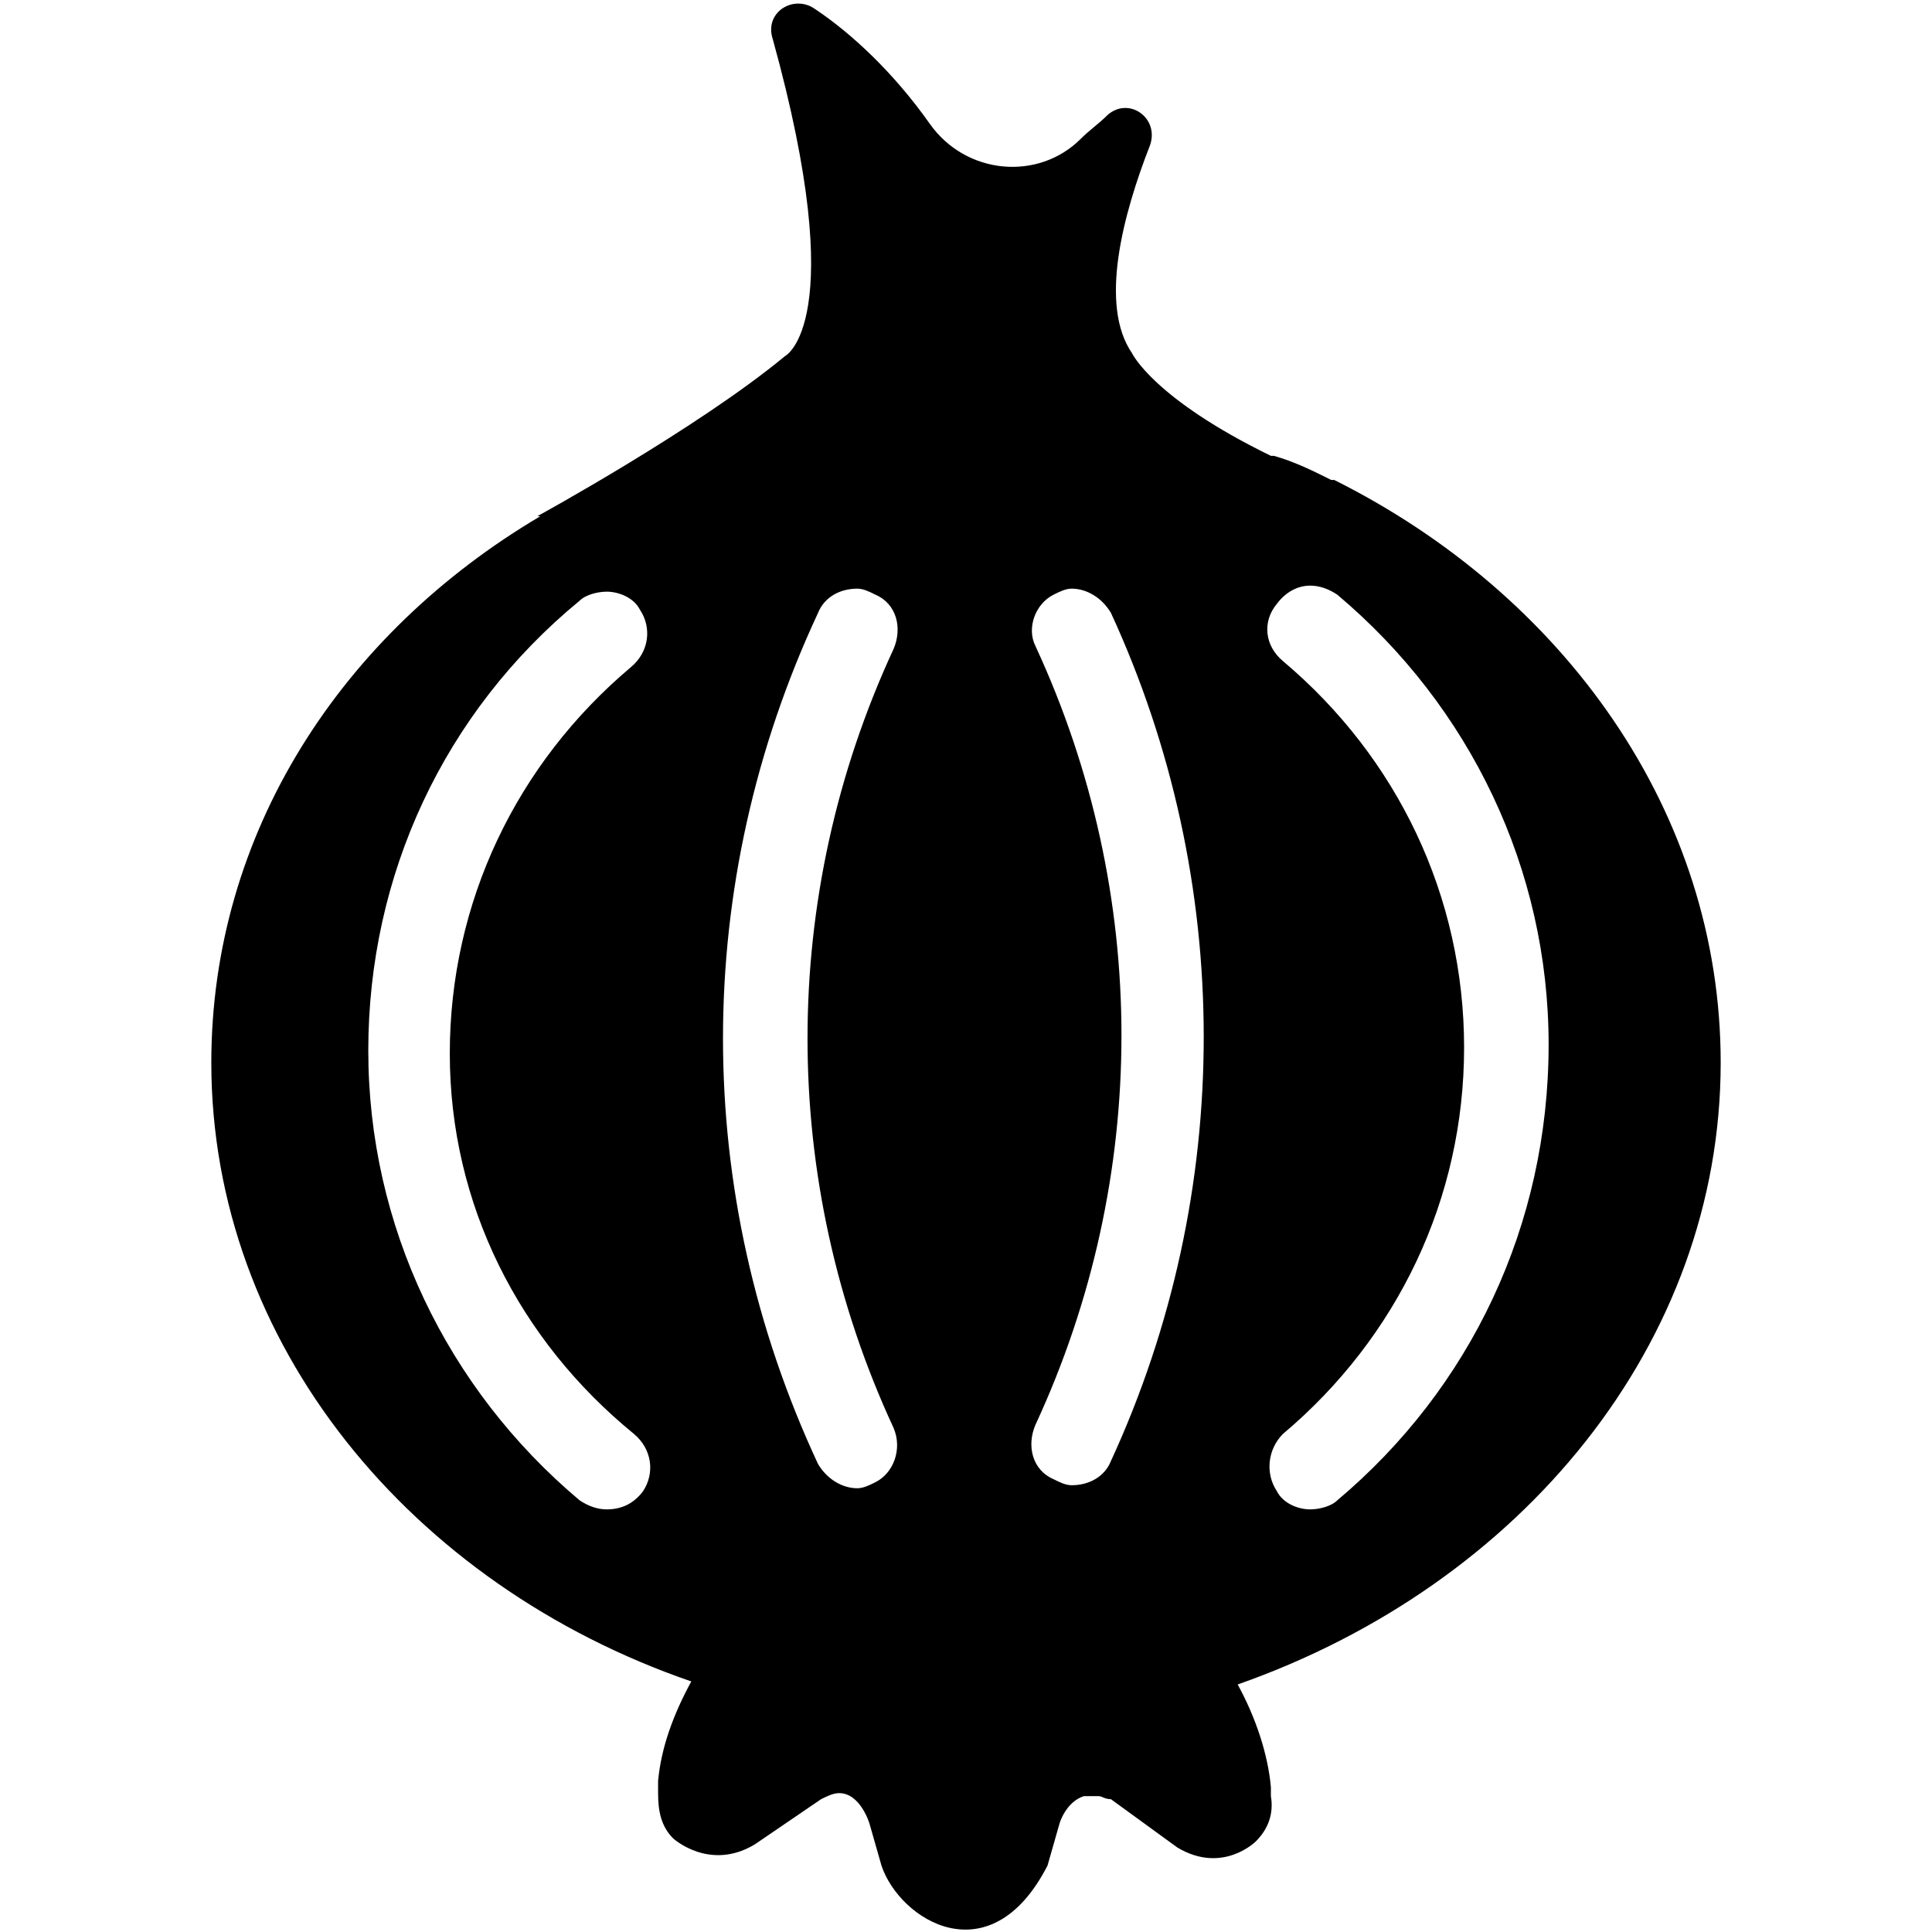 <!-- Generated by IcoMoon.io -->
<svg version="1.1" xmlns="http://www.w3.org/2000/svg" width="32" height="32" viewBox="0 0 32 32">
<title>onion</title>
<path d="M28.5 17.6c0-4.15-2.6-7.75-6.4-9.65v0c0 0 0 0-0.050 0-0.3-0.15-0.6-0.3-0.95-0.4 0 0 0 0-0.050 0-1.95-0.95-2.3-1.7-2.3-1.7-0.55-0.8-0.15-2.3 0.3-3.45 0.15-0.45-0.35-0.8-0.7-0.5-0.15 0.15-0.3 0.25-0.45 0.4-0.7 0.7-1.9 0.6-2.5-0.25s-1.3-1.5-1.9-1.9c-0.35-0.25-0.85 0.050-0.7 0.5 1.3 4.7 0.2 5.25 0.2 5.25-1.45 1.2-4.1 2.65-4.1 2.65h0.050c-3.3 1.95-5.45 5.25-5.45 9.050 0 4.65 3.3 8.65 7.95 10.25-0.3 0.55-0.5 1.1-0.55 1.65 0 0.050 0 0.15 0 0.2 0 0 0 0 0 0v0c0 0.3 0.050 0.55 0.25 0.75 0 0 0.6 0.55 1.35 0.1l1.1-0.75c0.1-0.050 0.2-0.1 0.3-0.1v0c0.35 0 0.5 0.5 0.5 0.5v0l0.2 0.7c0.3 0.9 1.8 1.85 2.75 0l0.2-0.7c0 0 0.1-0.35 0.4-0.45h0.25c0.050 0 0.1 0.050 0.2 0.050l1.1 0.8c0.75 0.45 1.3-0.1 1.3-0.1 0.2-0.2 0.3-0.45 0.25-0.75v0c0 0 0 0 0 0 0-0.050 0-0.1 0-0.15-0.050-0.55-0.25-1.15-0.55-1.7 4.7-1.65 8-5.65 8-10.3zM17.45 9.85c0.1-0.050 0.2-0.1 0.3-0.1 0.25 0 0.5 0.15 0.65 0.4 2.050 4.45 2.050 9.6 0 14.050-0.1 0.25-0.35 0.4-0.65 0.4-0.1 0-0.2-0.050-0.3-0.1-0.35-0.15-0.45-0.55-0.3-0.9 1.9-4.1 1.9-8.8 0-12.9-0.15-0.3 0-0.7 0.3-0.85zM13.55 10.15c0.1-0.25 0.35-0.4 0.65-0.4 0.1 0 0.2 0.050 0.3 0.1 0.35 0.15 0.45 0.55 0.3 0.9-1.9 4.1-1.9 8.8 0 12.9 0.15 0.35 0 0.75-0.3 0.9-0.1 0.050-0.2 0.1-0.3 0.1-0.25 0-0.5-0.15-0.65-0.4-2.1-4.5-2.1-9.6 0-14.1zM10.5 23.75c0.3 0.25 0.35 0.65 0.15 0.95-0.15 0.2-0.35 0.3-0.6 0.3-0.15 0-0.3-0.050-0.45-0.15-2.2-1.85-3.5-4.55-3.5-7.45s1.25-5.6 3.5-7.45c0.1-0.1 0.3-0.15 0.45-0.15 0.2 0 0.45 0.1 0.55 0.3 0.2 0.3 0.15 0.7-0.15 0.95-1.9 1.6-3 3.9-3 6.4s1.15 4.75 3.050 6.3zM15.9 31.6c0.050 0 0.050 0 0 0 0.050 0 0 0 0 0zM22.15 24.85c-0.1 0.1-0.3 0.15-0.45 0.15-0.2 0-0.45-0.1-0.55-0.3-0.2-0.3-0.15-0.7 0.1-0.95 1.9-1.6 3-3.9 3-6.4s-1.1-4.8-3-6.4c-0.3-0.25-0.35-0.65-0.1-0.95 0.15-0.2 0.35-0.3 0.55-0.3 0.15 0 0.3 0.050 0.45 0.15 2.2 1.85 3.5 4.55 3.5 7.45 0 3-1.3 5.7-3.5 7.55z"></path>
</svg>
